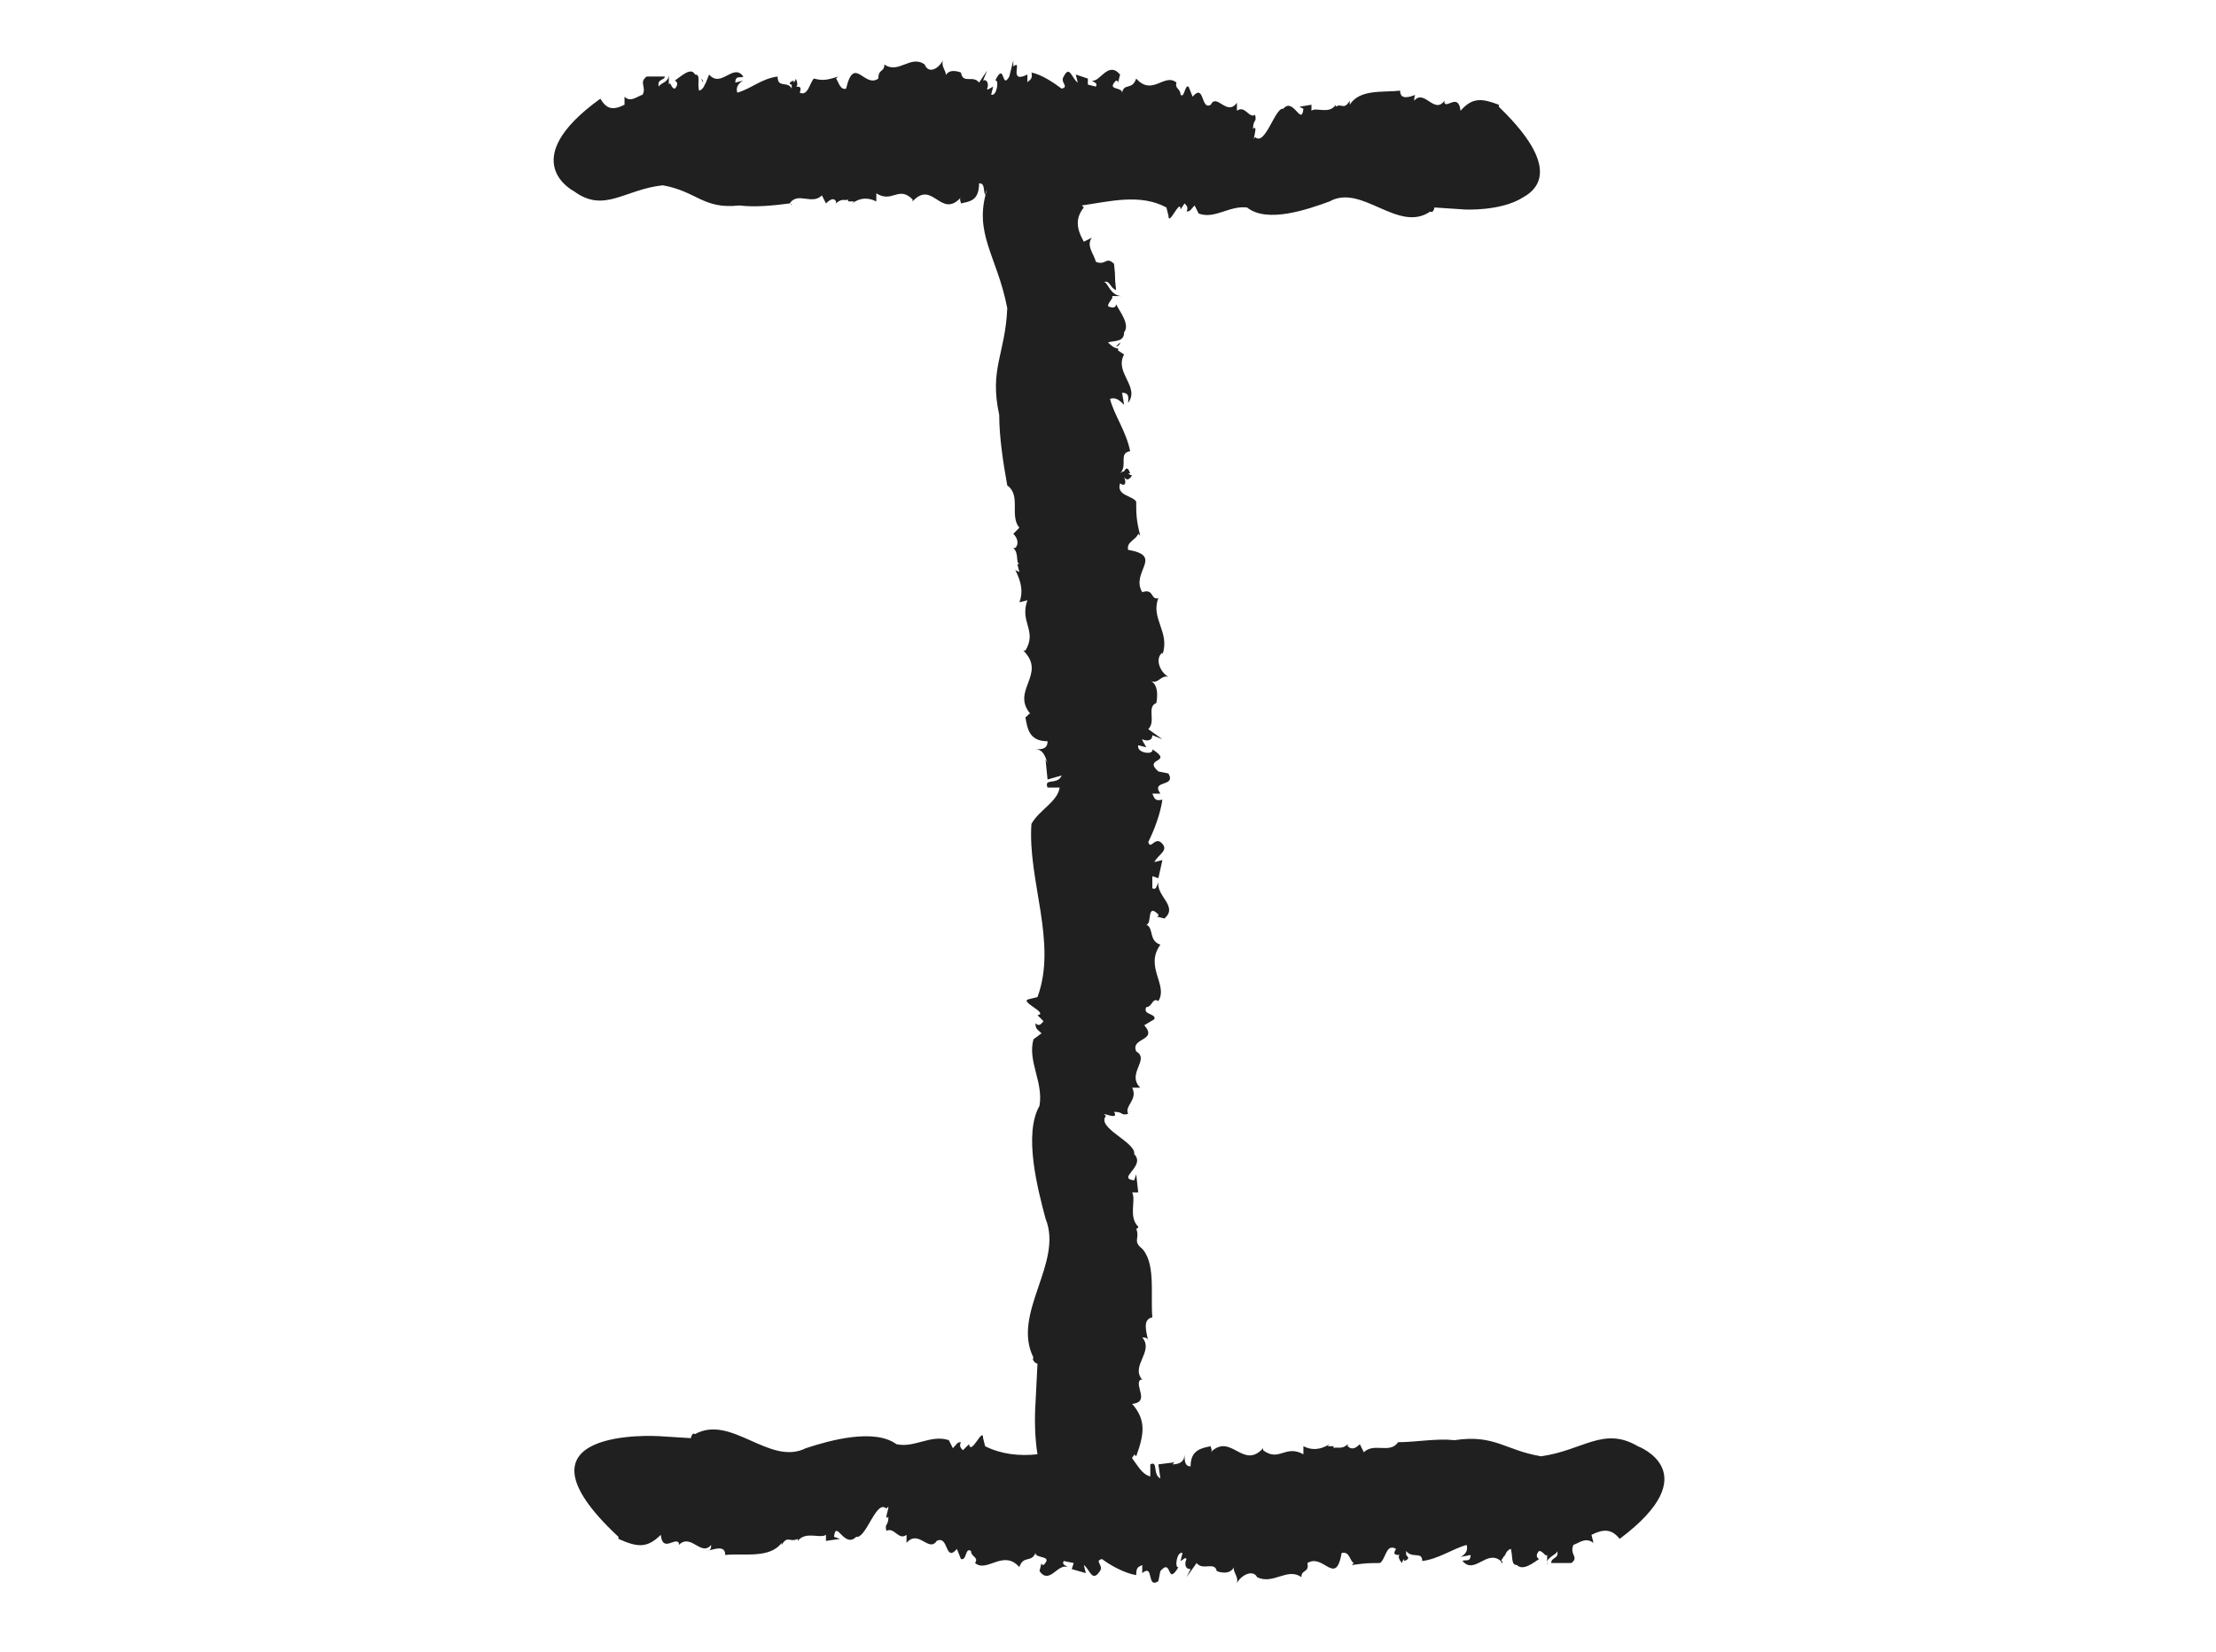 <?xml version="1.0" encoding="utf-8"?>
<!-- Generator: Adobe Illustrator 18.1.1, SVG Export Plug-In . SVG Version: 6.00 Build 0)  -->
<svg version="1.1" id="Layer_1" xmlns="http://www.w3.org/2000/svg" xmlns:xlink="http://www.w3.org/1999/xlink" x="0px" y="0px"
	 viewBox="0 0 110 82" enable-background="new 0 0 110 82" xml:space="preserve">
<g>
	<path fill="#202020" d="M34.8,3.9l0.1,0.2C34.9,4,34.9,4,34.8,3.9z"/>
	<path fill="#202020" d="M39.3,10.1L39.3,10.1C39.3,10.2,39.2,10.2,39.3,10.1L39.3,10.1z"/>
	<path fill="#202020" d="M55.6,17l-0.2,0.2C55.5,17.2,55.6,17.1,55.6,17z"/>
	<path fill="#202020" d="M50.1,24L50.1,24C50,24,50,24,50.1,24L50.1,24z"/>
	<polygon fill="#202020" points="58,38.5 58,38.5 58.3,38.6 	"/>
	<path fill="#202020" d="M74.6,77.6l-0.1-0.2C74.5,77.5,74.5,77.6,74.6,77.6z"/>
	<path fill="#202020" d="M69.4,71.6C69.4,71.6,69.4,71.6,69.4,71.6C69.4,71.6,69.4,71.6,69.4,71.6L69.4,71.6z"/>
	<path fill="#202020" d="M81.3,71.8c-1.7-1-2.7,0.2-4.8,0.5c-1.8-0.3-2.3-1.1-4.3-0.8c-0.9-0.1-1.9,0.1-2.8,0.1
		c-0.4,0.6-1.2,0-1.7,0.5l-0.2-0.4c-0.2,0.2-0.4,0.3-0.6,0.1l0-0.1c-0.3,0.3-0.6,0.1-0.7,0.2l0-0.1l-0.3,0l0.1-0.1
		c-0.5,0.3-0.9,0.3-1.3,0.1l0,0.4c-0.9-0.5-1.2,0.4-2-0.2l0-0.1c-1,1.1-1.6-0.8-2.6,0.2c0.1-0.1,0-0.2,0-0.3c-0.5,0.1-1,0.2-1,1
		c-0.3,0-0.3-0.3-0.3-0.6c0,0.4-0.3,0.5-0.6,0.5l0.1-0.1l-0.8,0.1l0.1,0.7c-0.4-0.2-0.1-0.9-0.5-0.7l0,0.6c-0.4-0.1-0.6-0.5-0.9-0.9
		c0-0.1,0.1-0.1,0.1-0.2l0.1,0.1c0.4-1.1,0.5-1.8-0.2-2.6c0.9-0.1,0.1-0.9,0.4-1.2l0.1,0c-0.6-0.7,0.6-1.4,0-2.1
		c0.1,0,0.3,0,0.3,0.2c-0.1-0.5-0.3-1.1,0.2-1.2c-0.1-1.2,0.2-2.8-0.6-3.5l0.1,0.1c-0.5-0.4-0.1-0.5-0.3-1c0.1,0,0.1-0.1,0.1-0.1
		c-0.5-0.5-0.1-1.3-0.3-1.7l0.3,0l-0.1-0.9l-0.1,0.3c-0.9-0.1,0.6-0.7,0-1.3c0.1-0.6-1.9-1.3-1.4-1.9c-0.4-0.3,0.7,0.3,0.4-0.2
		c0.5,0,0.3,0.2,0.7,0.1c-0.2-0.4,0.5-0.7,0.2-1.3l0.4,0c-0.7-0.7,0.5-1.4-0.2-1.8c-0.3-0.7,1.1-0.5,0.4-1.3l0.5-0.3
		c0.1-0.3-0.6-0.2-0.4-0.6c0.3,0,0.3-0.5,0.6-0.3c0.5-0.8-0.7-1.7,0.1-2.8c-0.6-0.2-0.3-0.8-0.7-1c0.3,0,0-1.1,0.6-0.5
		c0,0.1,0,0.1-0.1,0.1l0.4,0.1c0.7-0.6-0.4-1.1-0.3-1.8c-0.1,0.2-0.1,0.4-0.3,0.3l0-0.6l0.3,0.1l0.2-0.9l-0.4,0.1
		c0.2-0.4,0.8-0.6,0.3-1c-0.3-0.2-0.5,0.4-0.6,0c0.3-0.6,0.6-1.4,0.7-2.1c-0.4,0.1-0.4-0.1-0.5-0.3l0.4,0c-0.5-0.7,0.8-0.3,0.4-1
		l-0.5-0.1c-0.8-0.7,0.8-0.4-0.3-1.1c0.1,0.3-0.8,0.2-0.7-0.2l0.4,0.1c-0.1-0.2-0.2-0.3-0.2-0.4c0.2,0.1,0.5,0.1,0.5-0.2l0.5,0.2
		L57,36.2c0.4-0.4-0.1-1.1,0.4-1.3c0,0,0.2-0.9-0.3-1.1c0.4,0.2,0.5-0.3,0.9-0.2c-0.4-0.2-0.7-0.9-0.3-1.2l0,0.1
		c0.4-1.1-0.6-1.8-0.2-2.8c-0.4,0.1-0.2-0.5-0.8-0.3c-0.6-1,1.1-1.8-0.7-2.1c-0.1-0.4,0.4-0.5,0.5-0.8l0.1,0.1
		c-0.2-0.8-0.2-1.1-0.2-1.7c-0.2-0.3-1-0.3-0.8-0.9c0.3,0.2,0.3-0.1,0.2-0.3c0.1,0.1,0.2,0.2,0.4-0.1c-0.1,0-0.2-0.1-0.2-0.1
		c0,0,0,0,0.1,0c-0.1-0.3-0.2-0.3-0.3-0.1c0,0-0.1,0-0.2,0.1c0.4-0.4-0.1-1,0.5-1.1c-0.2-1-0.8-1.8-1-2.6c0.3-0.1,0.5,0.1,0.7,0.3
		l-0.1-0.6c0.4,0,0.3,0.3,0.3,0.5c0.6-0.8-0.7-1.5-0.2-2.4l-0.3-0.2l0-0.1c-0.2,0-0.4-0.2-0.5-0.3c0.3-0.1,0.8,0,0.8-0.5
		c0.3-0.4-0.2-1-0.4-1.4c0,0.2-0.2,0.2-0.4,0.1c0-0.2,0.3-0.4,0.2-0.5l0.5,0C55.1,14.7,55,14,54.8,14c0.3-0.1,0.3,0.3,0.6,0.4
		c-0.1-0.9,0-0.4-0.1-1.3c-0.4-0.4-0.4,0.1-0.9-0.1c-0.1-0.4-0.5-0.8-0.2-1.2l-0.4,0.2c-0.4-0.7-0.4-1.2,0-1.7c0,0-0.1-0.1-0.1-0.1
		c1.4-0.2,2.9-0.6,4.2,0.1l0.1,0.4c0,0.6,0.6-0.9,0.6-0.3l0.2-0.3c0.1,0.1,0.2,0.2,0.1,0.4c0.2,0,0.2-0.1,0.4-0.3l0.2,0.4
		c0.8,0.3,1.5-0.4,2.4-0.3c1,0.8,3,0.1,4.1-0.3c1.6-0.9,3.4,1.6,5,0.5c0.1,0.1,0.2-0.1,0.2-0.2l1.5,0.1c0,0,1.8,0.1,2.9-0.6
		c1.1-0.6,1.5-1.9-1.2-4.5l0-0.1c-0.8-0.3-1.3-0.4-1.9,0.3c-0.1-0.9-0.7-0.1-0.8-0.4l0-0.1c-0.5,0.7-1-0.6-1.5,0
		c0-0.1,0-0.3,0.1-0.3c-0.3,0.1-0.8,0.3-0.8-0.2c-0.8,0.1-2-0.1-2.5,0.7L67,5c-0.3,0.5-0.4,0.1-0.7,0.3c0-0.1,0-0.1,0-0.1
		c-0.3,0.5-1,0.1-1.2,0.3l0-0.3l-0.6,0.1l0.2,0.1c-0.1,0.9-0.5-0.6-1,0c-0.4-0.1-0.9,1.9-1.4,1.4c-0.2,0.4,0.2-0.7-0.1-0.4
		c0-0.5,0.2-0.3,0.1-0.7c-0.3,0.2-0.5-0.5-0.9-0.2l0-0.4c-0.5,0.7-1-0.5-1.3,0.1c-0.5,0.3-0.3-1.1-0.9-0.4l-0.2-0.5
		c-0.2-0.1-0.2,0.6-0.4,0.4c0-0.3-0.3-0.3-0.2-0.6c-0.6-0.5-1.2,0.7-2-0.2c-0.2,0.6-0.6,0.2-0.7,0.7c0-0.3-0.8-0.1-0.3-0.6
		c0,0,0.1,0,0.1,0.1l0.1-0.4C55,3,54.6,4.1,54.2,4c0.1,0.1,0.3,0.1,0.2,0.3l-0.4-0.1L54,3.9l-0.6-0.2l0.1,0.4
		c-0.3-0.2-0.4-0.9-0.7-0.3c-0.2,0.3,0.3,0.5-0.1,0.6c-0.4-0.3-1-0.7-1.5-0.8C51.3,4,51,4,51,4.1V3.7c-1,0.5-0.2-0.8-0.7-0.4L50.3,3
		l-0.2,0.8C49.7,4.5,49.9,3,49.4,4c0.2-0.1,0.1,0.8-0.2,0.7l0.1-0.4C49.1,4.4,49,4.5,49,4.4C49.1,4.2,49,3.9,48.8,4L49,3.5l-0.4,0.6
		c-0.3-0.4-0.8,0.1-0.9-0.5c0,0-0.7-0.3-0.8,0.3c0.2-0.3-0.2-0.5-0.1-0.9c-0.2,0.4-0.7,0.7-0.9,0.2l0,0c-0.7-0.5-1.3,0.5-2,0
		c0,0.4-0.3,0.2-0.3,0.7c-0.7,0.5-1.2-1.2-1.6,0.5c-0.3,0.1-0.4-0.4-0.5-0.5l0.1-0.1C41,4,40.8,4,40.4,3.9c-0.2,0.2-0.3,0.9-0.7,0.7
		c0.1-0.3,0-0.3-0.2-0.3c0.1,0,0.1-0.2,0-0.4c0,0.1-0.1,0.2-0.1,0.2c0,0,0,0,0-0.1c-0.3,0.1-0.2,0.2-0.1,0.2c0,0,0,0.1,0,0.2
		c-0.2-0.4-0.7,0-0.7-0.6c-0.8,0.1-1.3,0.6-2,0.8c-0.1-0.3,0.1-0.5,0.3-0.6l-0.4,0.1c0-0.4,0.3-0.2,0.4-0.3
		c-0.5-0.7-1.1,0.6-1.7-0.1L35,4.2l0-0.1c0,0.2-0.2,0.4-0.3,0.4c-0.1-0.4,0.1-0.8-0.2-0.8c-0.2-0.4-0.7,0.1-1,0.3
		c0.2,0.1,0.1,0.3,0,0.4c-0.2,0-0.2-0.4-0.3-0.2l0-0.5c0,0.4-0.4,0.4-0.5,0.6c-0.1-0.4,0.3-0.3,0.3-0.5c-0.6,0-0.3,0-0.9,0
		c-0.4,0.3,0,0.5-0.2,0.9c-0.3,0.1-0.6,0.4-0.9,0.1L31,5.2c-0.6,0.3-0.9,0.2-1.2-0.3c-4.3,3.1-1.3,4.6-1.3,4.6
		c1.5,1.1,2.5-0.1,4.4-0.3c1.7,0.3,2,1.2,3.8,1c0.8,0.1,1.7,0,2.5-0.1c0.4-0.6,1.1,0.1,1.6-0.4l0.2,0.4c0.2-0.2,0.4-0.3,0.5-0.1
		l0,0.1c0.3-0.3,0.5-0.1,0.6-0.2l0,0.1l0.3,0l-0.1,0.1c0.4-0.3,0.8-0.3,1.2-0.1l0-0.4c0.8,0.5,1.1-0.4,1.8,0.3l0,0.1
		c1-1.1,1.4,0.9,2.4-0.2c-0.1,0.1,0,0.2,0,0.3c0.4-0.1,0.9-0.1,0.9-1c0.3,0,0.2,0.3,0.3,0.6c0-0.1,0.1-0.3,0.1-0.3
		c-0.7,2.2,0.5,3.3,1,5.9c-0.1,2.3-0.9,3-0.4,5.3c0,1.1,0.2,2.4,0.4,3.5c0.7,0.5,0.1,1.5,0.6,2.1l-0.3,0.3c0.2,0.2,0.3,0.5,0.1,0.7
		l-0.1,0c0.3,0.3,0.1,0.7,0.3,0.8l-0.1,0l0.1,0.4l-0.2-0.1c0.3,0.6,0.4,1.1,0.2,1.6l0.4-0.1c-0.4,1.1,0.5,1.5-0.1,2.5l-0.1,0
		c1.2,1.2-0.7,2,0.4,3.2c-0.1-0.2-0.2,0.1-0.3,0.1c0.1,0.6,0.2,1.2,1.1,1.2c0,0.4-0.3,0.4-0.6,0.4c0.4,0,0.5,0.4,0.6,0.7l-0.1-0.2
		l0.1,1l0.7-0.2c-0.2,0.5-0.9,0.1-0.7,0.6l0.6,0c-0.1,0.7-1,1.1-1.4,1.8c-0.2,2.8,1.3,5.9,0.3,8.6l-0.4,0.1c-0.6,0.1,1,0.7,0.4,0.8
		l0.3,0.3c-0.1,0.1-0.2,0.3-0.4,0.1c0,0.3,0.1,0.3,0.3,0.5l-0.4,0.3c-0.3,1.1,0.5,2.1,0.3,3.3c-0.8,1.4-0.1,4.1,0.3,5.6
		c0.9,2.2-1.7,4.7-0.6,6.9c-0.1,0.1,0.1,0.3,0.2,0.3l-0.1,2c0,0-0.1,1.3,0.1,2.5c-0.9,0.1-1.8,0-2.6-0.4l-0.1-0.4
		c0-0.6-0.6,0.9-0.7,0.3l-0.3,0.3c-0.1-0.1-0.2-0.2-0.1-0.4c-0.2,0-0.2,0.1-0.4,0.3l-0.2-0.4c-0.9-0.3-1.7,0.4-2.6,0.2
		c-1.1-0.8-3.3-0.2-4.5,0.2c-1.8,0.9-3.7-1.7-5.5-0.7c-0.1-0.1-0.2,0.1-0.2,0.2l-1.6-0.1c0,0-7.9-0.5-2,5l0,0.1
		c0.9,0.4,1.4,0.5,2.1-0.2c0.1,0.9,0.7,0.1,0.9,0.4l0,0.1c0.6-0.6,1.1,0.6,1.6,0c0,0.1,0,0.3-0.2,0.3c0.4-0.1,0.9-0.3,0.9,0.2
		c0.9-0.1,2.2,0.2,2.8-0.6l0,0.1c0.3-0.5,0.4-0.1,0.8-0.3c0,0.1,0,0.1,0,0.1c0.4-0.5,1.1-0.1,1.4-0.3l0,0.3l0.7-0.1l-0.3-0.1
		c0.1-0.9,0.5,0.6,1.1,0c0.5,0.1,1-1.9,1.5-1.4c0.3-0.4-0.2,0.7,0.1,0.4c0,0.5-0.2,0.3-0.1,0.7c0.4-0.2,0.6,0.5,1,0.2l0,0.4
		c0.6-0.7,1.1,0.5,1.5-0.1c0.6-0.3,0.4,1.1,1,0.4l0.2,0.5c0.3,0.1,0.2-0.6,0.5-0.4c0,0.3,0.4,0.3,0.2,0.6c0.6,0.5,1.4-0.7,2.2,0.2
		c0.2-0.6,0.6-0.2,0.8-0.7c0,0.3,0.9,0.1,0.4,0.6c0,0-0.1,0-0.1-0.1l-0.1,0.4c0.5,0.7,0.9-0.4,1.4-0.2c-0.1-0.1-0.3-0.1-0.2-0.3
		l0.5,0.1l-0.1,0.3l0.7,0.2l-0.1-0.4c0.3,0.2,0.4,0.9,0.8,0.3c0.2-0.3-0.3-0.5,0.1-0.6c0.4,0.3,1.1,0.7,1.7,0.8
		c0-0.4,0.1-0.4,0.3-0.5l0,0.4c0.6-0.5,0.2,0.8,0.8,0.4l0.1-0.5c0.6-0.7,0.3,0.8,0.9-0.2c-0.2,0.1-0.1-0.8,0.2-0.7l-0.1,0.4
		c0.2-0.1,0.2-0.2,0.3-0.1c-0.1,0.2-0.1,0.5,0.2,0.5l-0.2,0.4l0.5-0.7c0.3,0.4,0.9-0.1,1,0.4c0,0,0.7,0.3,0.9-0.3
		c-0.2,0.3,0.2,0.5,0.1,0.9c0.2-0.4,0.8-0.7,1-0.3l0,0c0.8,0.4,1.5-0.5,2.2,0c0-0.4,0.4-0.2,0.3-0.7c0.8-0.5,1.4,1.2,1.7-0.5
		c0.4-0.1,0.4,0.4,0.6,0.5l-0.1,0.1c0.7-0.1,0.9-0.1,1.4-0.1c0.3-0.2,0.3-1,0.8-0.7c-0.2,0.3,0,0.3,0.2,0.3c-0.1,0-0.1,0.2,0.1,0.4
		c0-0.1,0.1-0.2,0.1-0.2c0,0,0,0,0,0.1c0.3-0.1,0.2-0.2,0.1-0.3c0,0,0-0.1,0-0.2c0.3,0.4,0.8,0,0.8,0.5c0.8-0.1,1.5-0.6,2.2-0.8
		c0.1,0.3-0.1,0.5-0.3,0.6l0.5-0.1c0,0.4-0.3,0.2-0.4,0.3c0.6,0.7,1.2-0.6,1.9,0l0.2-0.3l0,0.1c0-0.2,0.2-0.4,0.3-0.4
		c0.1,0.4,0,0.8,0.3,0.8c0.3,0.3,0.8-0.1,1.1-0.3c-0.2-0.1-0.1-0.3,0-0.4c0.2,0,0.3,0.3,0.4,0.2l0,0.5c-0.1-0.4,0.5-0.5,0.5-0.7
		c0.1,0.4-0.3,0.3-0.3,0.6c0.7,0,0.3,0,1,0c0.4-0.3-0.1-0.4,0.1-0.9c0.3-0.1,0.6-0.4,1-0.1l-0.1-0.4c0.6-0.3,1-0.3,1.4,0.2
		C84.8,73.1,81.3,71.8,81.3,71.8z"/>
	<polygon fill="#202020" points="57.4,78.7 57.4,78.7 57.3,79 	"/>
</g>
</svg>
